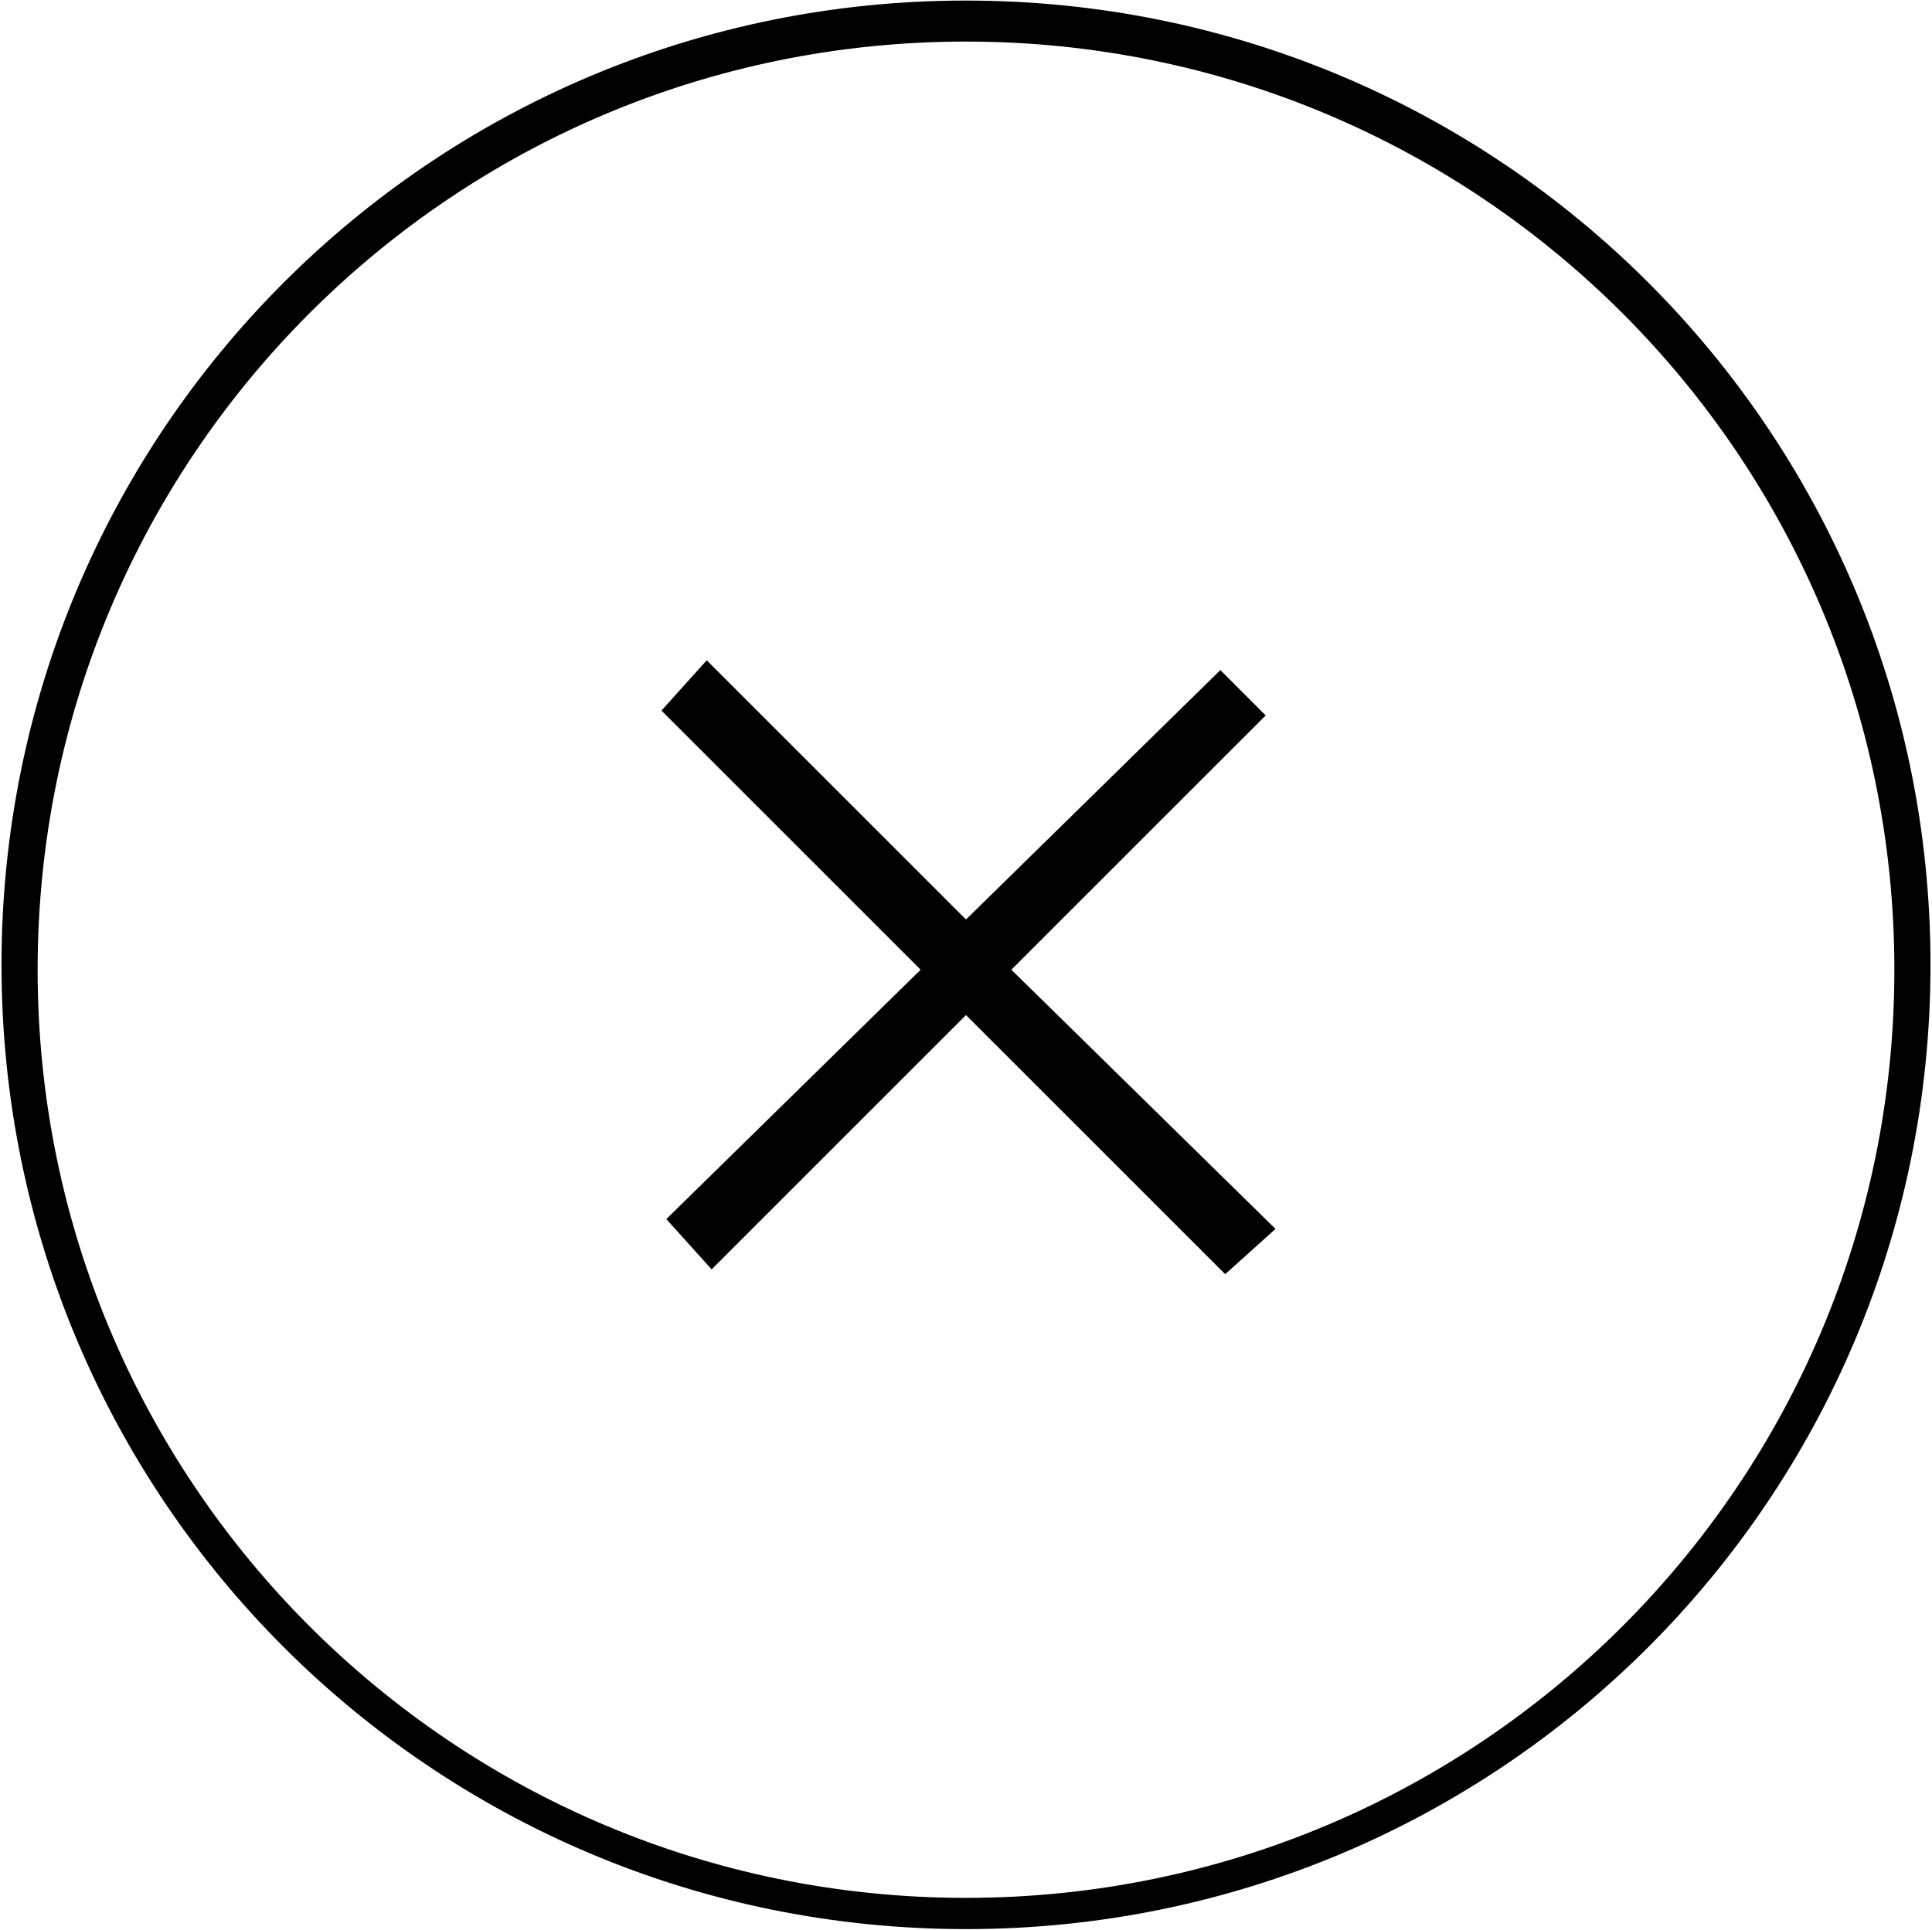 <svg width="1025" height="1024" xmlns="http://www.w3.org/2000/svg" xml:space="preserve" version="1.1">

 <g>
  <title>Layer 1</title>
  <g stroke="null" id="svg_1">
   <polygon stroke="null" id="svg_2" points="647.436,356.305 512.5,488.646 374.969,351.115 351.615,377.064 489.146,514.595 354.21,646.936 377.564,672.885 512.5,537.949 650.031,675.48 675.98,652.126 535.854,514.595 670.79,379.659 "/>
   <path stroke="null" id="svg_3" d="m512.5,0.8c-282.847,0 -511.2,228.353 -511.2,511.2s228.353,511.2 511.2,511.2s511.2,-228.353 511.2,-511.2s-228.353,-511.2 -511.2,-511.2zm0,1006.83c-272.467,0 -493.036,-220.569 -493.036,-493.036s220.569,-493.036 493.036,-493.036s493.036,220.569 493.036,493.036s-220.569,493.036 -493.036,493.036z"/>
  </g>
 </g>
</svg>